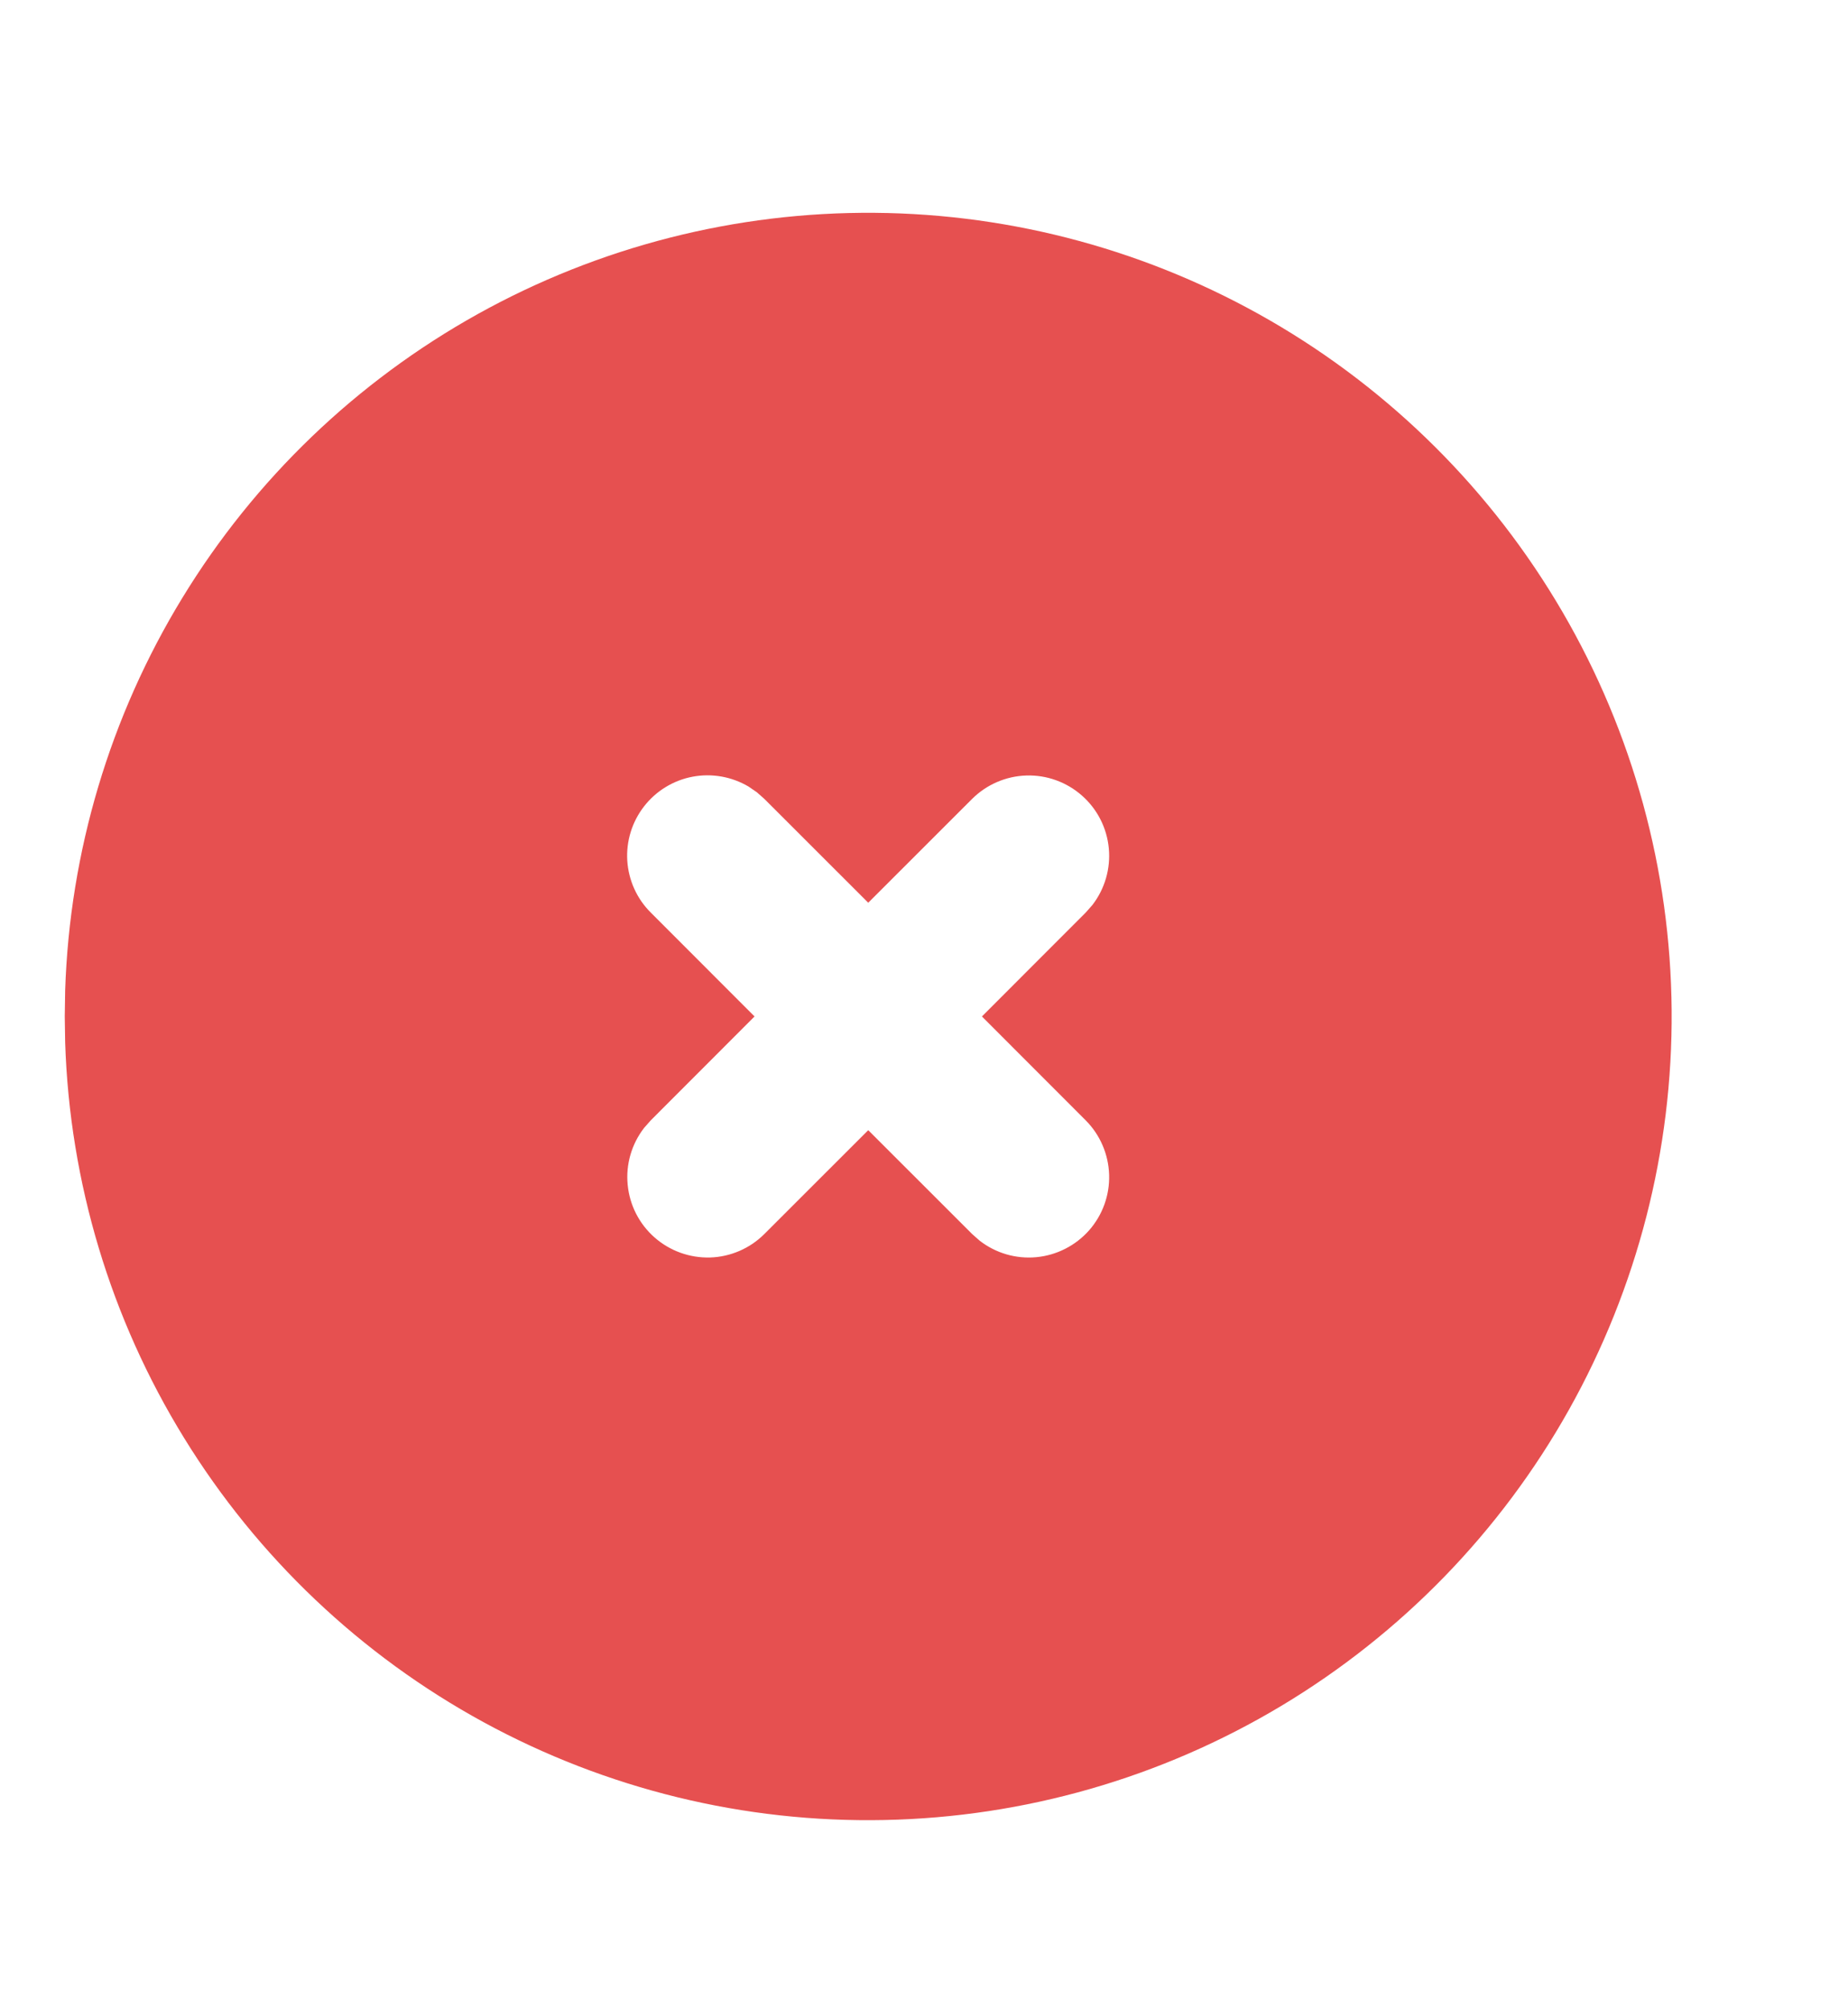 <svg xmlns="http://www.w3.org/2000/svg" width="23" height="25" viewBox="0 0 23 25" fill="none">
  <g clip-path="url(#clip0_58_103)">
    <path d="M15.806 3.987C17.314 4.858 18.569 6.108 19.446 7.613C20.323 9.118 20.791 10.825 20.805 12.567C20.819 14.308 20.378 16.023 19.526 17.542C18.674 19.061 17.439 20.331 15.945 21.226C14.451 22.121 12.749 22.61 11.008 22.645C9.267 22.681 7.546 22.261 6.017 21.427C4.488 20.593 3.204 19.374 2.291 17.891C1.377 16.408 0.867 14.712 0.811 12.971L0.806 12.647L0.811 12.323C0.867 10.596 1.369 8.913 2.27 7.438C3.17 5.963 4.437 4.747 5.947 3.907C7.457 3.068 9.159 2.634 10.887 2.648C12.615 2.662 14.309 3.123 15.806 3.987ZM9.317 9.787C9.107 9.663 8.86 9.619 8.62 9.664C8.38 9.709 8.165 9.841 8.016 10.033C7.866 10.226 7.792 10.466 7.807 10.709C7.823 10.953 7.926 11.182 8.099 11.354L9.391 12.647L8.099 13.94L8.016 14.034C7.861 14.235 7.787 14.488 7.812 14.741C7.836 14.994 7.955 15.228 8.146 15.396C8.336 15.564 8.584 15.653 8.838 15.646C9.091 15.638 9.333 15.534 9.513 15.354L10.806 14.062L12.099 15.354L12.193 15.437C12.394 15.593 12.646 15.666 12.899 15.642C13.152 15.618 13.387 15.498 13.555 15.308C13.723 15.117 13.812 14.87 13.804 14.616C13.796 14.362 13.692 14.12 13.513 13.94L12.221 12.647L13.513 11.354L13.596 11.26C13.751 11.059 13.824 10.807 13.8 10.554C13.776 10.301 13.657 10.067 13.466 9.899C13.276 9.731 13.028 9.641 12.774 9.649C12.52 9.657 12.279 9.761 12.099 9.94L10.806 11.232L9.513 9.94L9.419 9.857L9.317 9.787Z" fill="#E65050"/>
  </g>
  <defs>
    <clipPath id="clip0_58_103">
      <rect width="24" height="24" fill="white" transform="translate(-1.194 0.647)"/>
    </clipPath>
  </defs>
</svg>